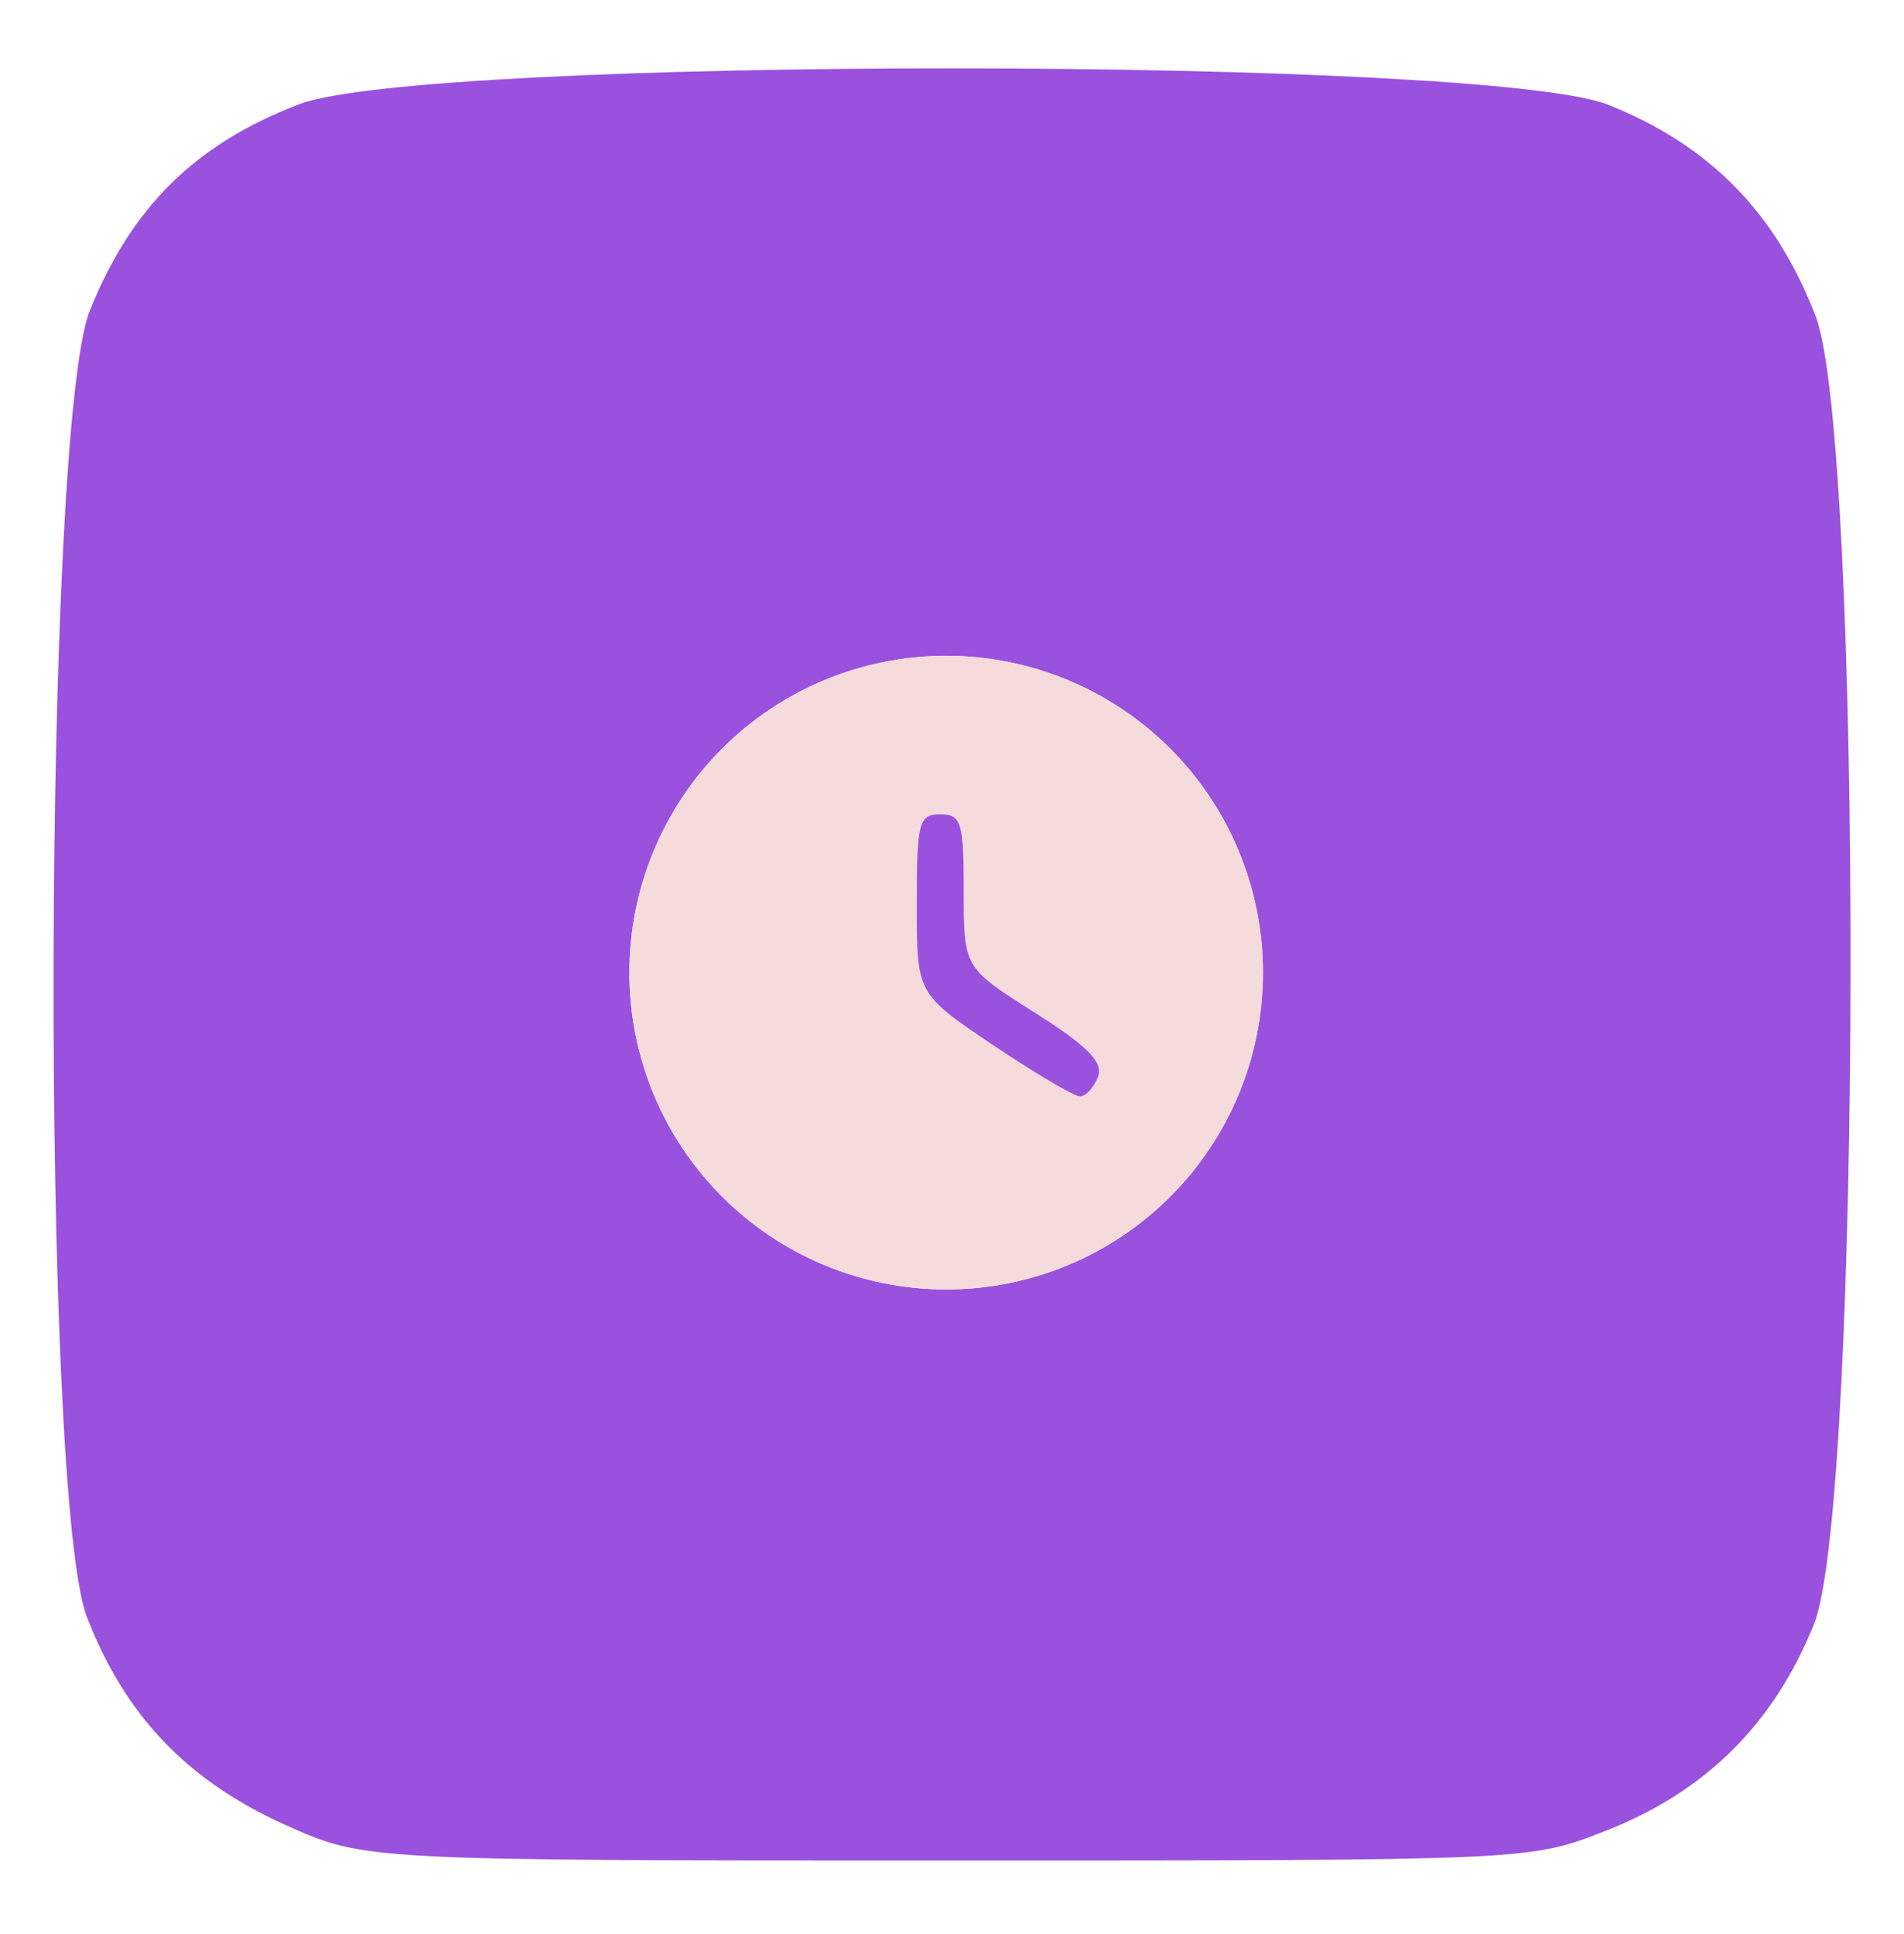 <svg width="64" height="65" viewBox="0 0 64 65" fill="none" xmlns="http://www.w3.org/2000/svg">
<g id="Image" clip-path="url(#clip0_2_3435)">
<g id="Clip path group">
<mask id="mask0_2_3435" style="mask-type:luminance" maskUnits="userSpaceOnUse" x="0" y="0" width="64" height="65">
<g id="clip0_1476_4473">
<path id="Vector" d="M64 0.5H0V64.5H64V0.5Z" fill="white"/>
</g>
</mask>
<g mask="url(#mask0_2_3435)">
<g id="Group">
<path id="Vector_2" d="M2.923 54.35C1.371 50.34 1.45 14.362 3.018 10.443C4.409 6.97 6.562 4.845 10.035 3.51C14.266 1.882 50.003 1.898 54.072 3.526C57.477 4.892 59.694 7.152 61.029 10.625C62.625 14.781 62.582 50.566 60.978 54.575C59.623 57.953 57.304 60.245 53.906 61.556C51.398 62.528 51.398 62.528 31.822 62.528C12.247 62.528 12.247 62.528 9.58 61.327C6.289 59.842 4.203 57.657 2.923 54.35ZM21.156 32.689C21.156 35.513 22.277 38.222 24.274 40.219C26.271 42.216 28.98 43.337 31.804 43.337C34.628 43.337 37.337 42.216 39.334 40.219C41.331 38.222 42.453 35.513 42.453 32.689C42.453 29.865 41.331 27.156 39.334 25.159C37.337 23.162 34.628 22.041 31.804 22.041C28.98 22.041 26.271 23.162 24.274 25.159C22.277 27.156 21.156 29.865 21.156 32.689Z" fill="#994FDD" fill-opacity="0.988"/>
<path id="Vector_3" d="M21.156 32.688C21.156 29.863 22.277 27.155 24.274 25.158C26.271 23.161 28.98 22.039 31.804 22.039C34.628 22.039 37.337 23.161 39.334 25.158C41.331 27.155 42.453 29.863 42.453 32.688C42.453 35.512 41.331 38.22 39.334 40.217C37.337 42.214 34.628 43.336 31.804 43.336C28.98 43.336 26.271 42.214 24.274 40.217C22.277 38.22 21.156 35.512 21.156 32.688ZM30.815 30.384C30.815 33.398 30.815 33.398 33.383 35.125C34.797 36.073 36.109 36.847 36.302 36.847C36.496 36.847 36.768 36.551 36.907 36.192C37.096 35.698 36.567 35.16 34.777 34.027C32.395 32.522 32.395 32.522 32.395 29.946C32.395 27.631 32.316 27.366 31.605 27.366C30.882 27.366 30.815 27.631 30.815 30.384Z" fill="#F5DBDB"/>
<path id="Vector_4" d="M30.815 30.386C30.815 27.632 30.882 27.367 31.605 27.367C32.316 27.367 32.395 27.632 32.395 29.947C32.395 32.523 32.395 32.523 34.777 34.028C36.567 35.162 37.096 35.699 36.907 36.193C36.768 36.552 36.496 36.849 36.302 36.849C36.109 36.849 34.797 36.074 33.383 35.126C30.815 33.4 30.815 33.4 30.815 30.386Z" fill="#994FDD" fill-opacity="0.988"/>
</g>
</g>
</g>
</g>
<defs>
<clipPath id="clip0_2_3435">
<rect width="64" height="64" fill="white" transform="translate(0 0.5)"/>
</clipPath>
</defs>
</svg>
